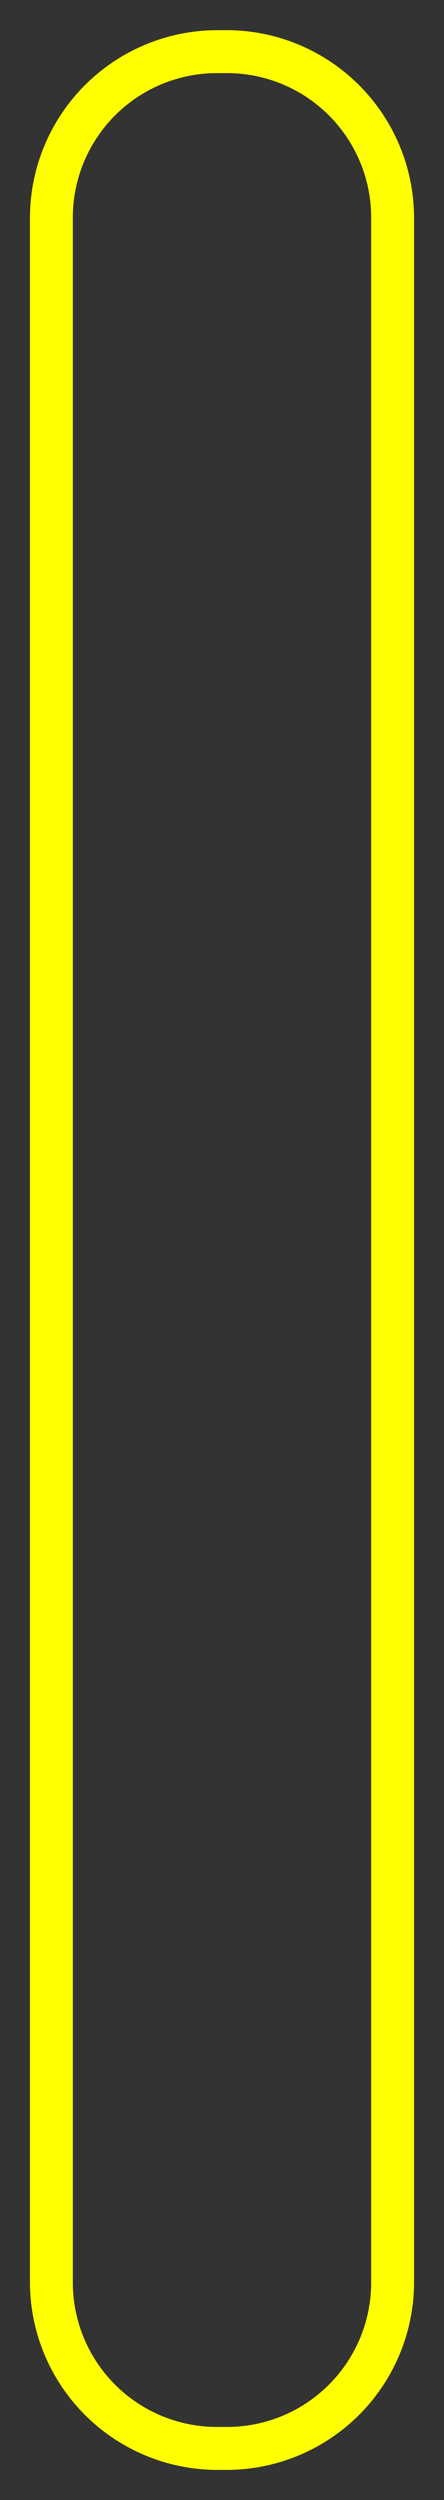 <svg id="adff8fd5-0128-4e41-96cd-4ee724ad9016" data-name="Layer 1" xmlns="http://www.w3.org/2000/svg" width="82.86" height="465.71" viewBox="0 0 82.86 465.71">
  <rect x="0" y="0" width="82.86" height="465.71" fill="#333333" stroke="none"/>
  <defs>
    <style>
      .af8ec920-d3c5-4ac4-9331-f6b7a92101e3 {
        fill: #ff0;
      }
    </style>
  </defs>
  <path class="af8ec920-d3c5-4ac4-9331-f6b7a92101e3" d="M42.36,5.62H40.5A35,35,0,0,0,5.59,40.53V425.18A35,35,0,0,0,40.5,460.1h1.86a35,35,0,0,0,34.91-34.92V40.53A35,35,0,0,0,42.36,5.62ZM69.27,425.18A26.91,26.91,0,0,1,42.36,452.1H40.5a26.91,26.91,0,0,1-26.91-26.92V40.53A26.91,26.91,0,0,1,40.5,13.62h1.86A26.91,26.91,0,0,1,69.27,40.53Z"/>
</svg>
